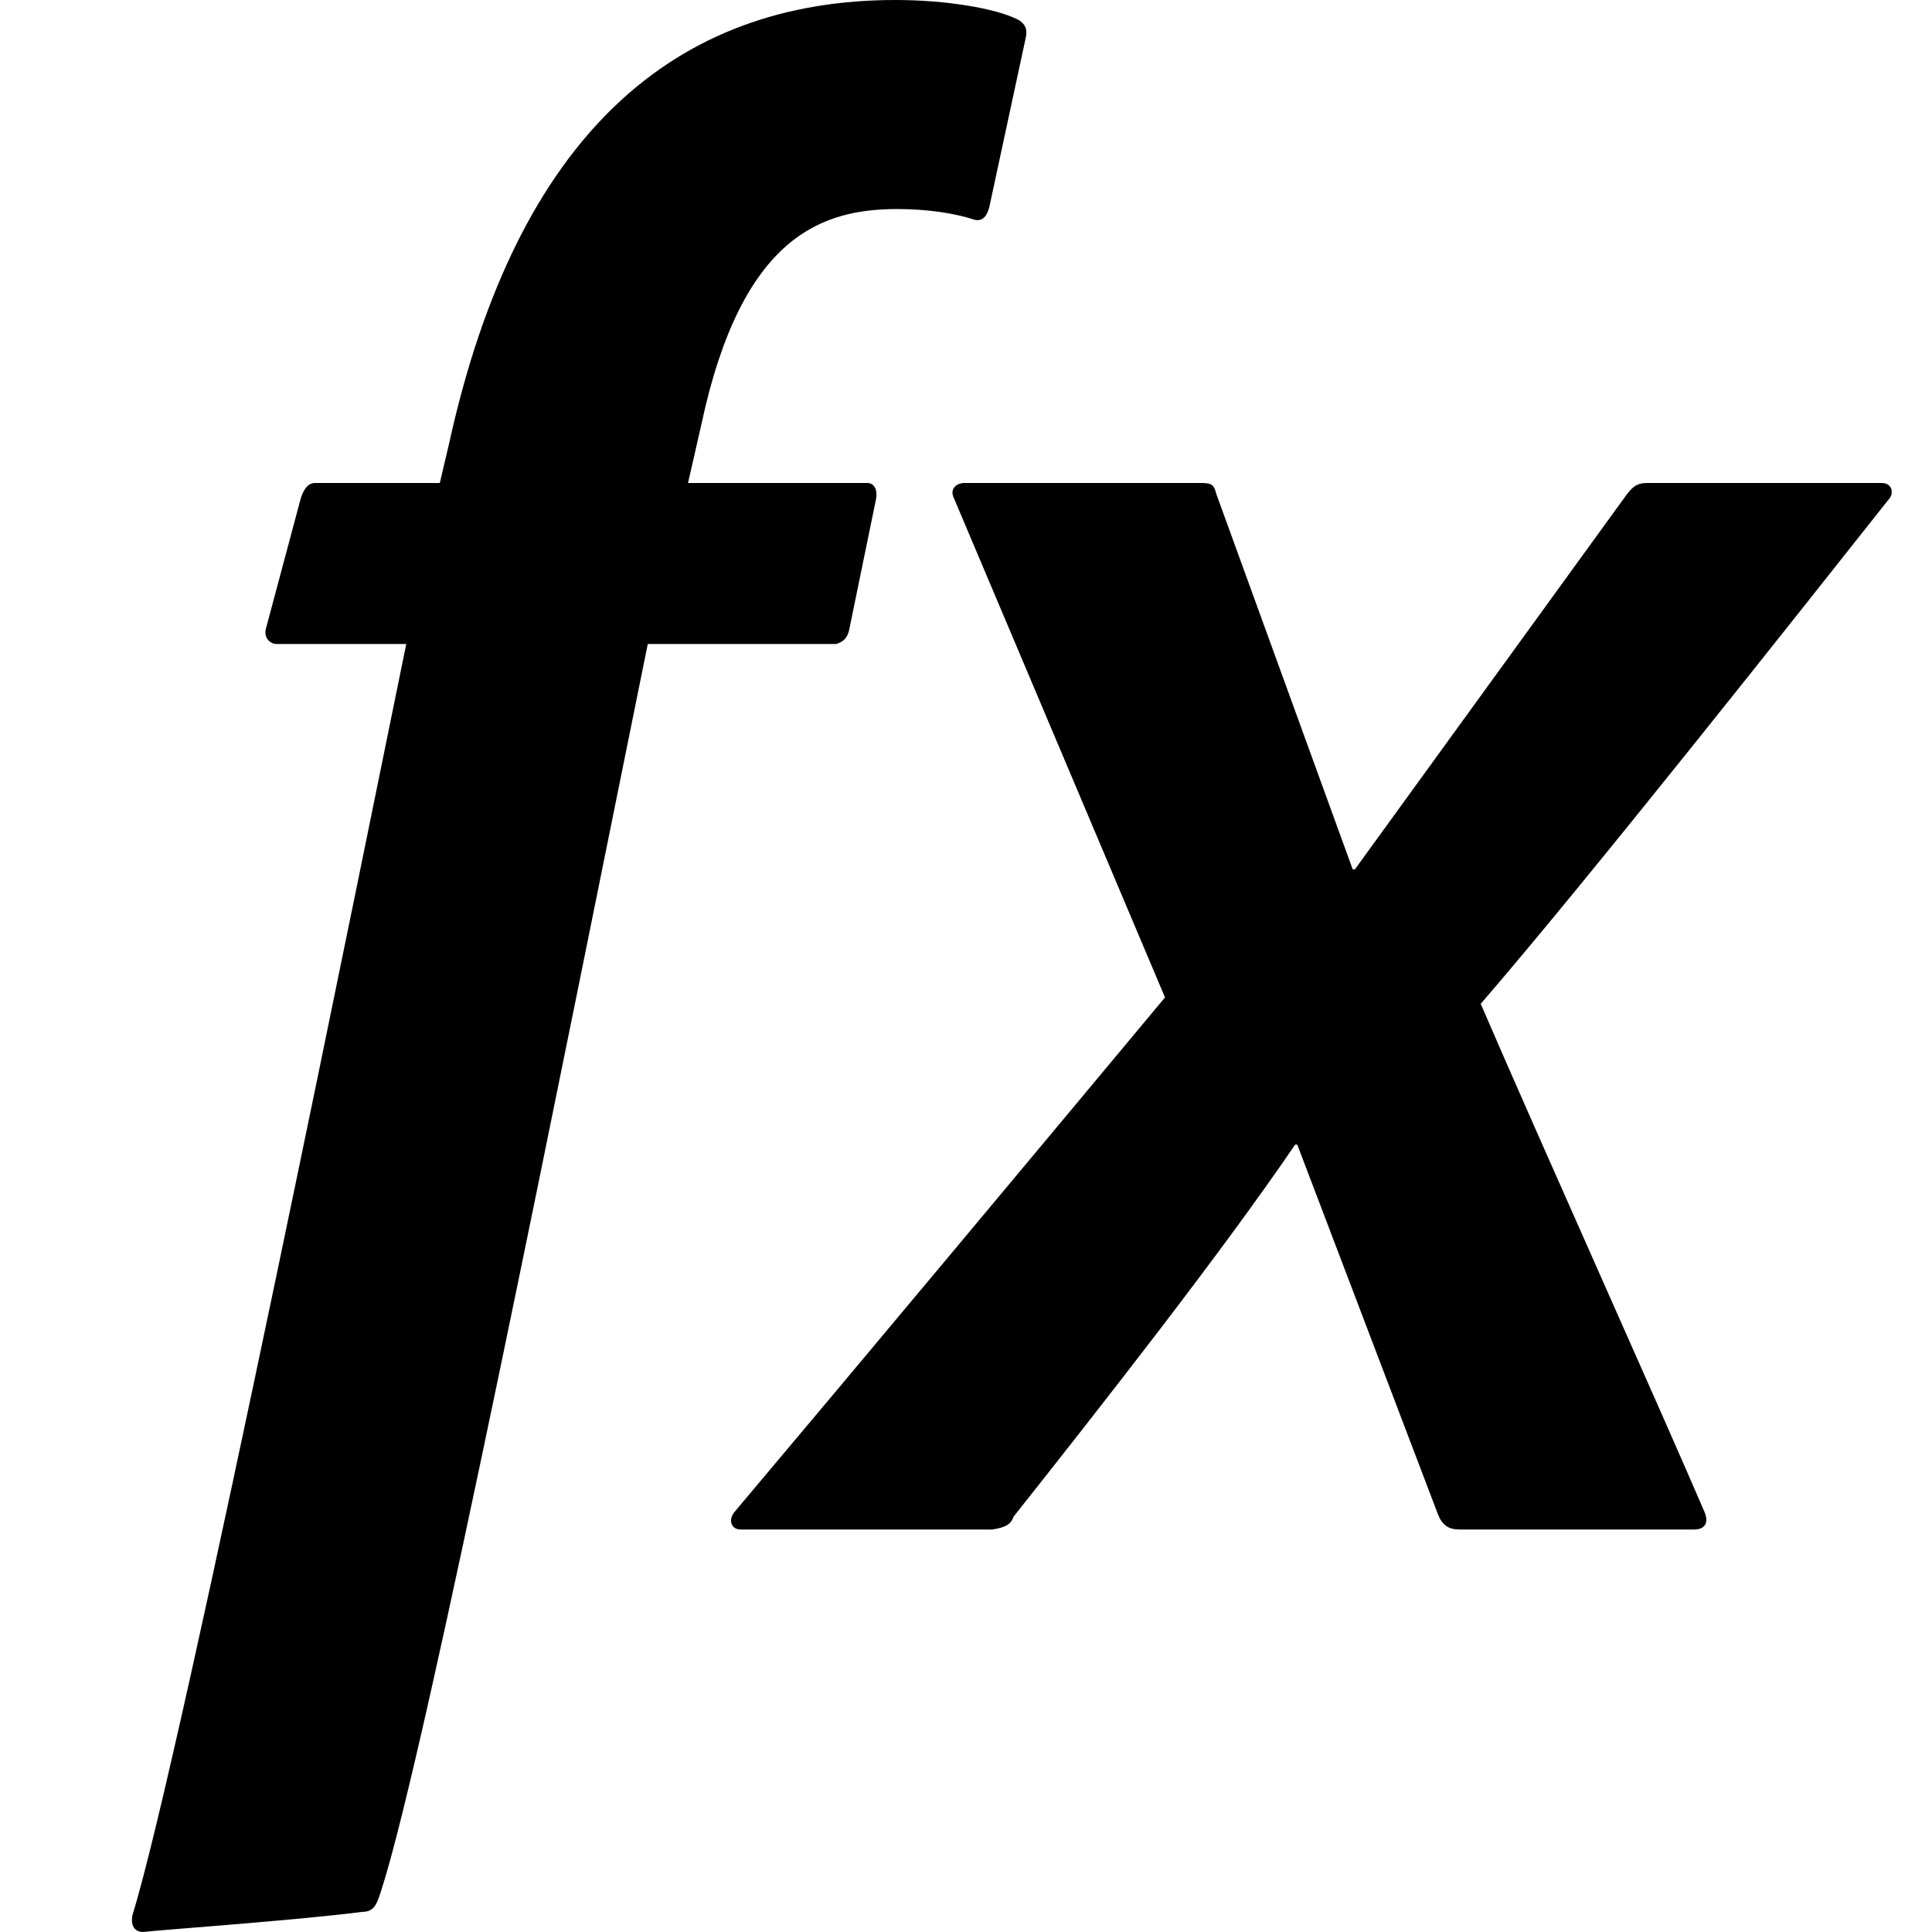 <?xml version="1.0" encoding="utf-8"?>
<!-- Generator: Adobe Illustrator 16.0.0, SVG Export Plug-In . SVG Version: 6.00 Build 0)  -->
<!DOCTYPE svg PUBLIC "-//W3C//DTD SVG 1.1//EN" "http://www.w3.org/Graphics/SVG/1.1/DTD/svg11.dtd">
<svg version="1.1" id="Layer_1" xmlns="http://www.w3.org/2000/svg" xmlns:xlink="http://www.w3.org/1999/xlink" x="0px" y="0px"
	 width="1152px" height="1152px" viewBox="0 0 1152 1152" enable-background="new 0 0 1152 1152" xml:space="preserve">
<path d="M164.854,384c-3.814,0-7.631-3.815-6.359-8.903L178.847,299c1.273-5.089,3.817-11,8.902-11h74.497l5.638-24
	C308.586,79.567,402.94,0,533.951,0c30.527,0,59.784,5.087,72.5,11.447c5.09,2.543,6.361,6.359,5.09,11.448L589.92,123.379
	c-1.273,5.087-3.818,8.903-8.906,7.631c-11.447-3.816-27.983-6.359-45.79-6.359c-44.52,0-92.853,15.262-117.021,128.466L410.246,288
	h106.941c3.814,0,6.359,3.641,5.086,10l-16.027,78c-1.273,5.089-3.818,6.729-7.633,8H386.246
	c-49.607,244.213-132.123,660.271-158.834,742.949C224.869,1134.578,223.633,1140,216,1140c-39.429,5.088-120.457,10.725-130.631,12
	c-5.09,0-7.634-3.817-6.36-10.177C108.264,1047.7,223.168,476.852,242.246,384H164.854z"/>
<path d="M568.739,296.903c-2.545-5.088,1.271-8.903,6.359-8.903h141.187c6.359,0,7.631,1.272,8.904,6.359l81.405,224.054h1.27
	l161.539-222.782c3.815-5.089,6.359-7.631,12.719-7.631h139.914c6.362,0,7.633,6.359,3.817,10.176
	c-53.423,67.413-178.074,225.326-242.943,300.371c35.613,82.676,106.844,240.951,133.555,303.273c2.545,6.364,0,10.18-6.358,10.18
	H870.192c-6.362,0-10.178-2.545-12.722-8.904l-83.949-220.601h-1.271c-43.247,63.598-114.475,154.458-167.898,221.87
	c-1.271,3.819-3.814,6.362-12.718,7.635H441.544c-5.087,0-7.631-5.09-3.816-10.18c75.046-89.033,186.976-223.14,256.934-307.089
	L568.739,296.903z"/>
</svg>
